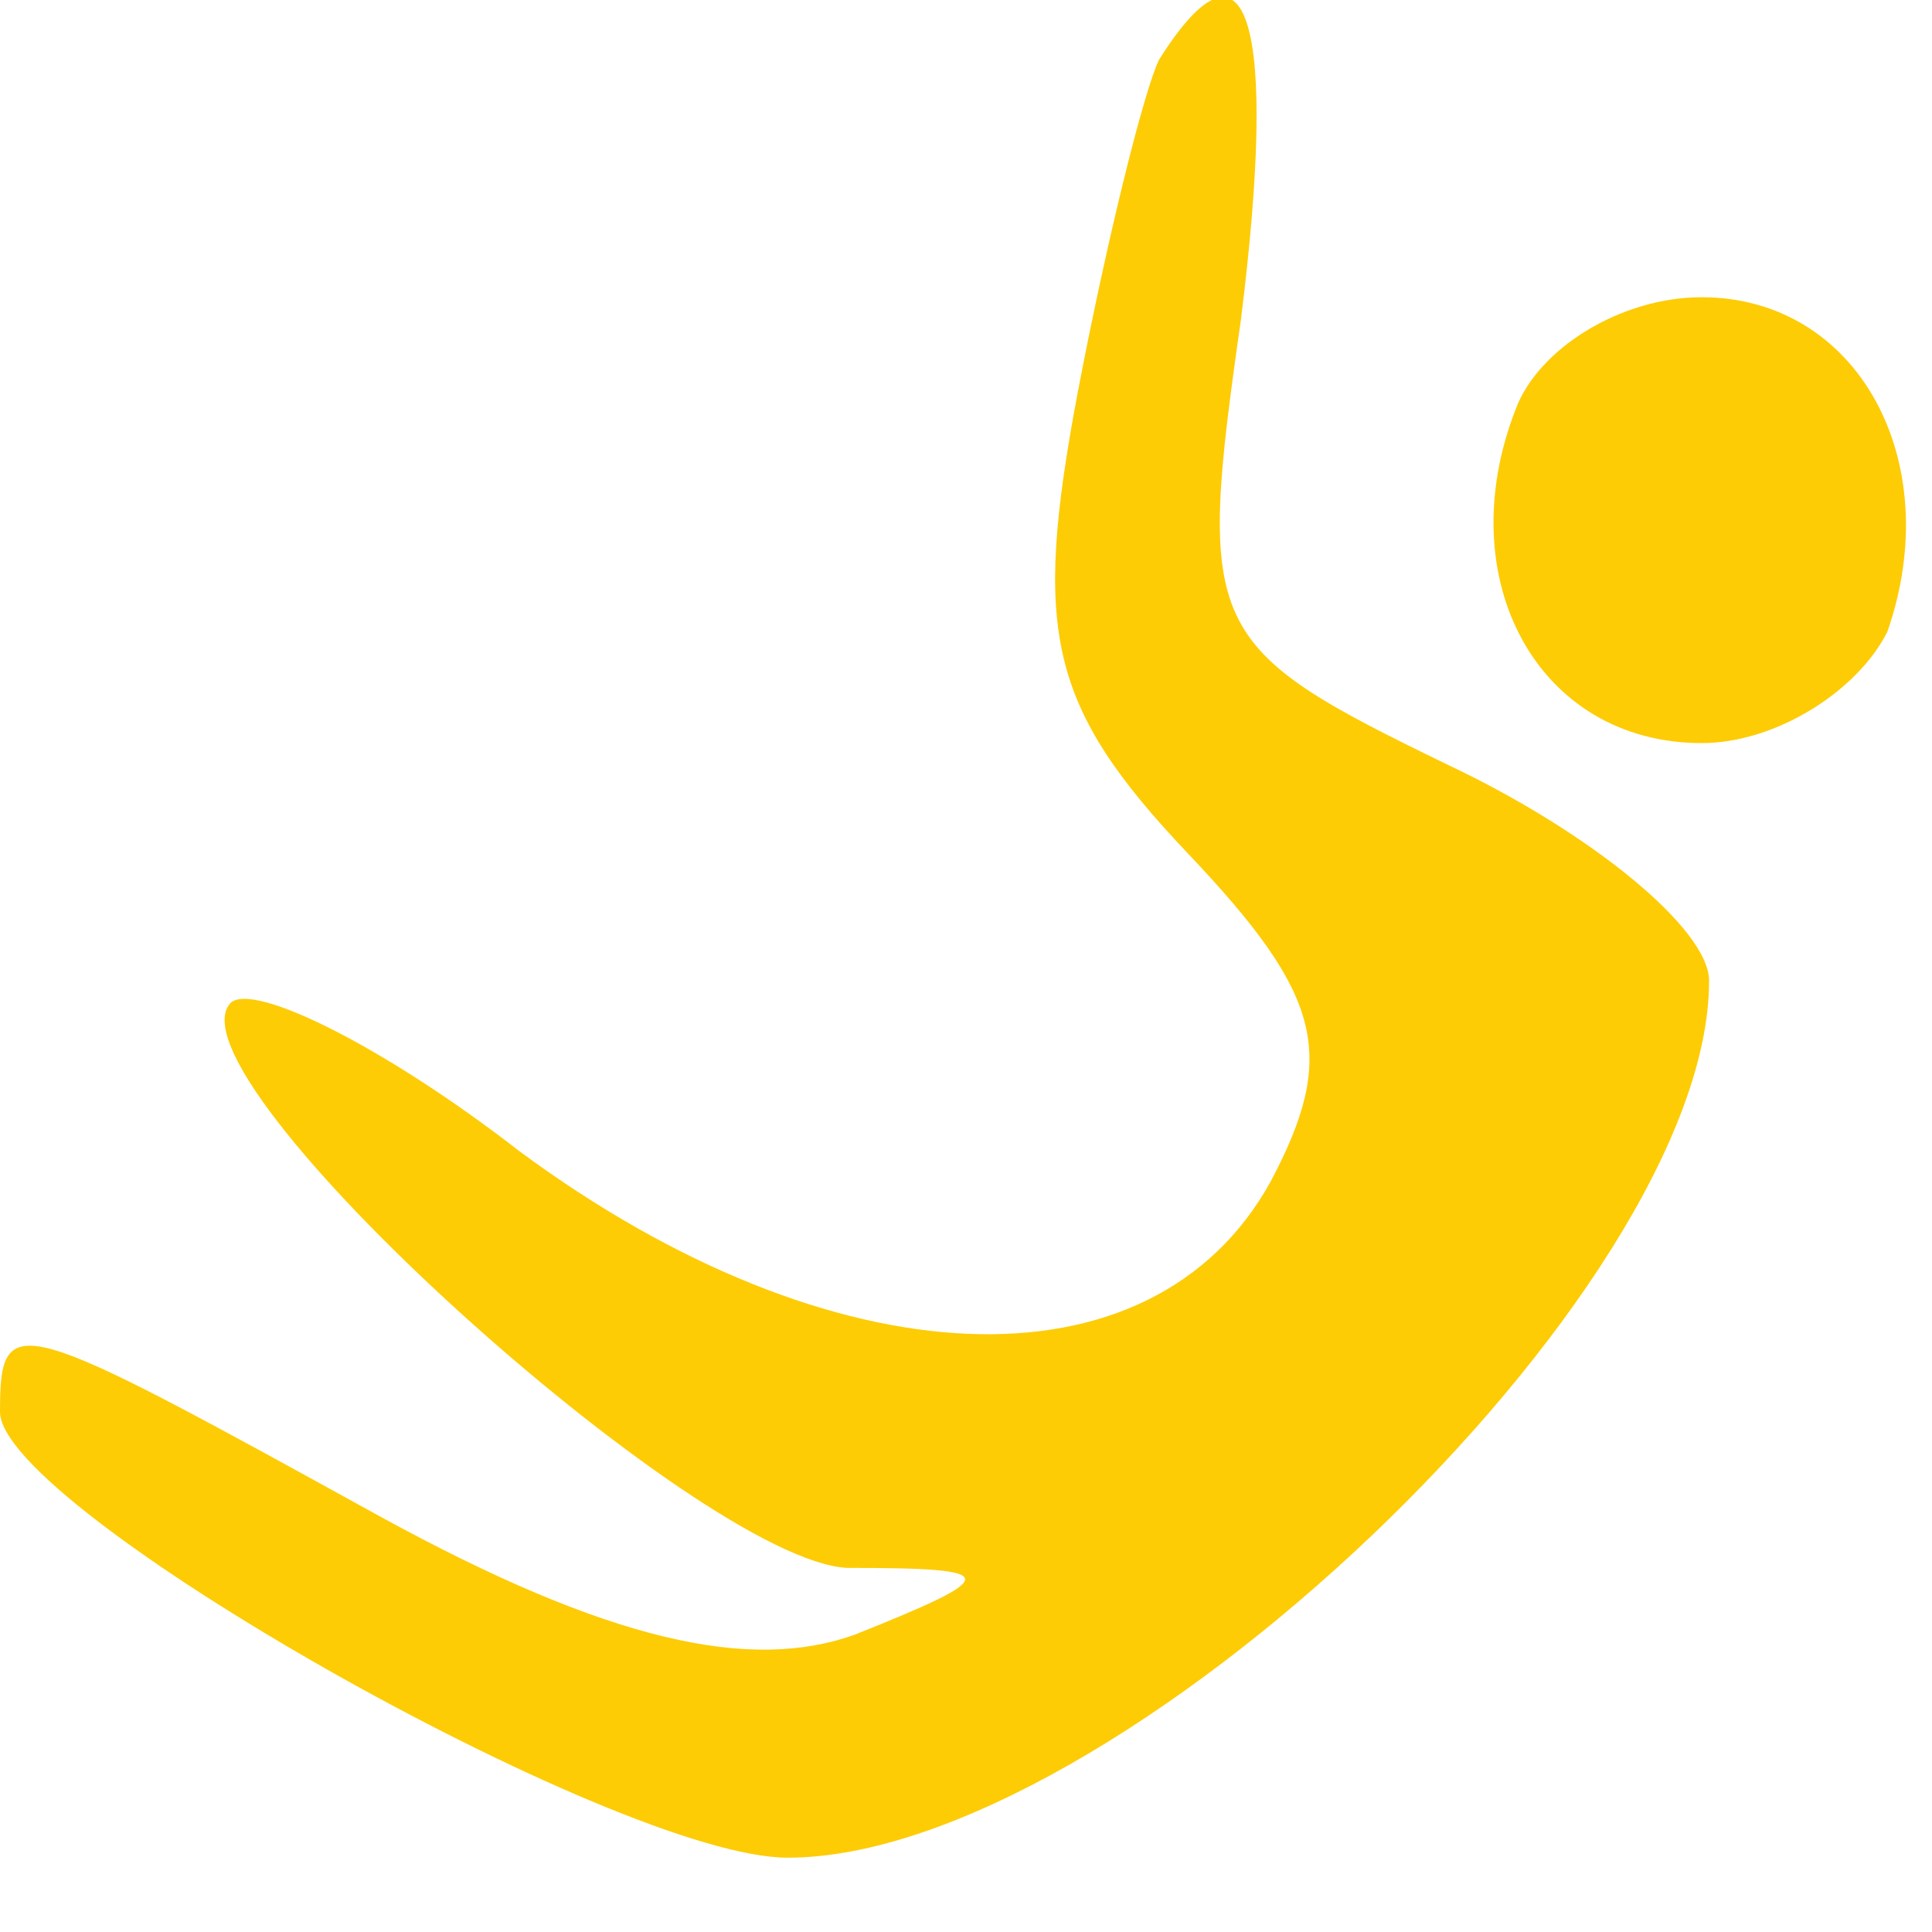 <?xml version="1.0" standalone="no"?>
<!DOCTYPE svg PUBLIC "-//W3C//DTD SVG 20010904//EN"
 "http://www.w3.org/TR/2001/REC-SVG-20010904/DTD/svg10.dtd">
<svg version="1.0" xmlns="http://www.w3.org/2000/svg"
 width="26pt" height="26pt" viewBox="0 0 26 26"
 preserveAspectRatio="xMidYMid meet">
<g transform="translate(0,26) scale(0.1,-0.1)"
fill="#fdcc05" stroke="none">
<path d="M156 252 c-2 -4 -7 -24 -11 -45 -6 -32 -4 -42 15 -62 18 -19 20 -27
11 -44 -16 -29 -59 -27 -101 4 -18 14 -36 23 -39 20 -9 -10 63 -75 83 -76 21
0 21 -1 1 -9 -14 -5 -33 -1 -64 16 -49 27 -51 28 -51 14 0 -13 83 -60 106 -60
44 0 124 76 124 118 0 7 -16 20 -35 29 -33 16 -34 18 -28 60 5 40 1 54 -11 35z"/>
<path d="M204 205 c-9 -23 3 -45 25 -45 10 0 21 7 25 15 8 23 -4 45 -25 45
-11 0 -22 -7 -25 -15z"/>
</g>
</svg>
